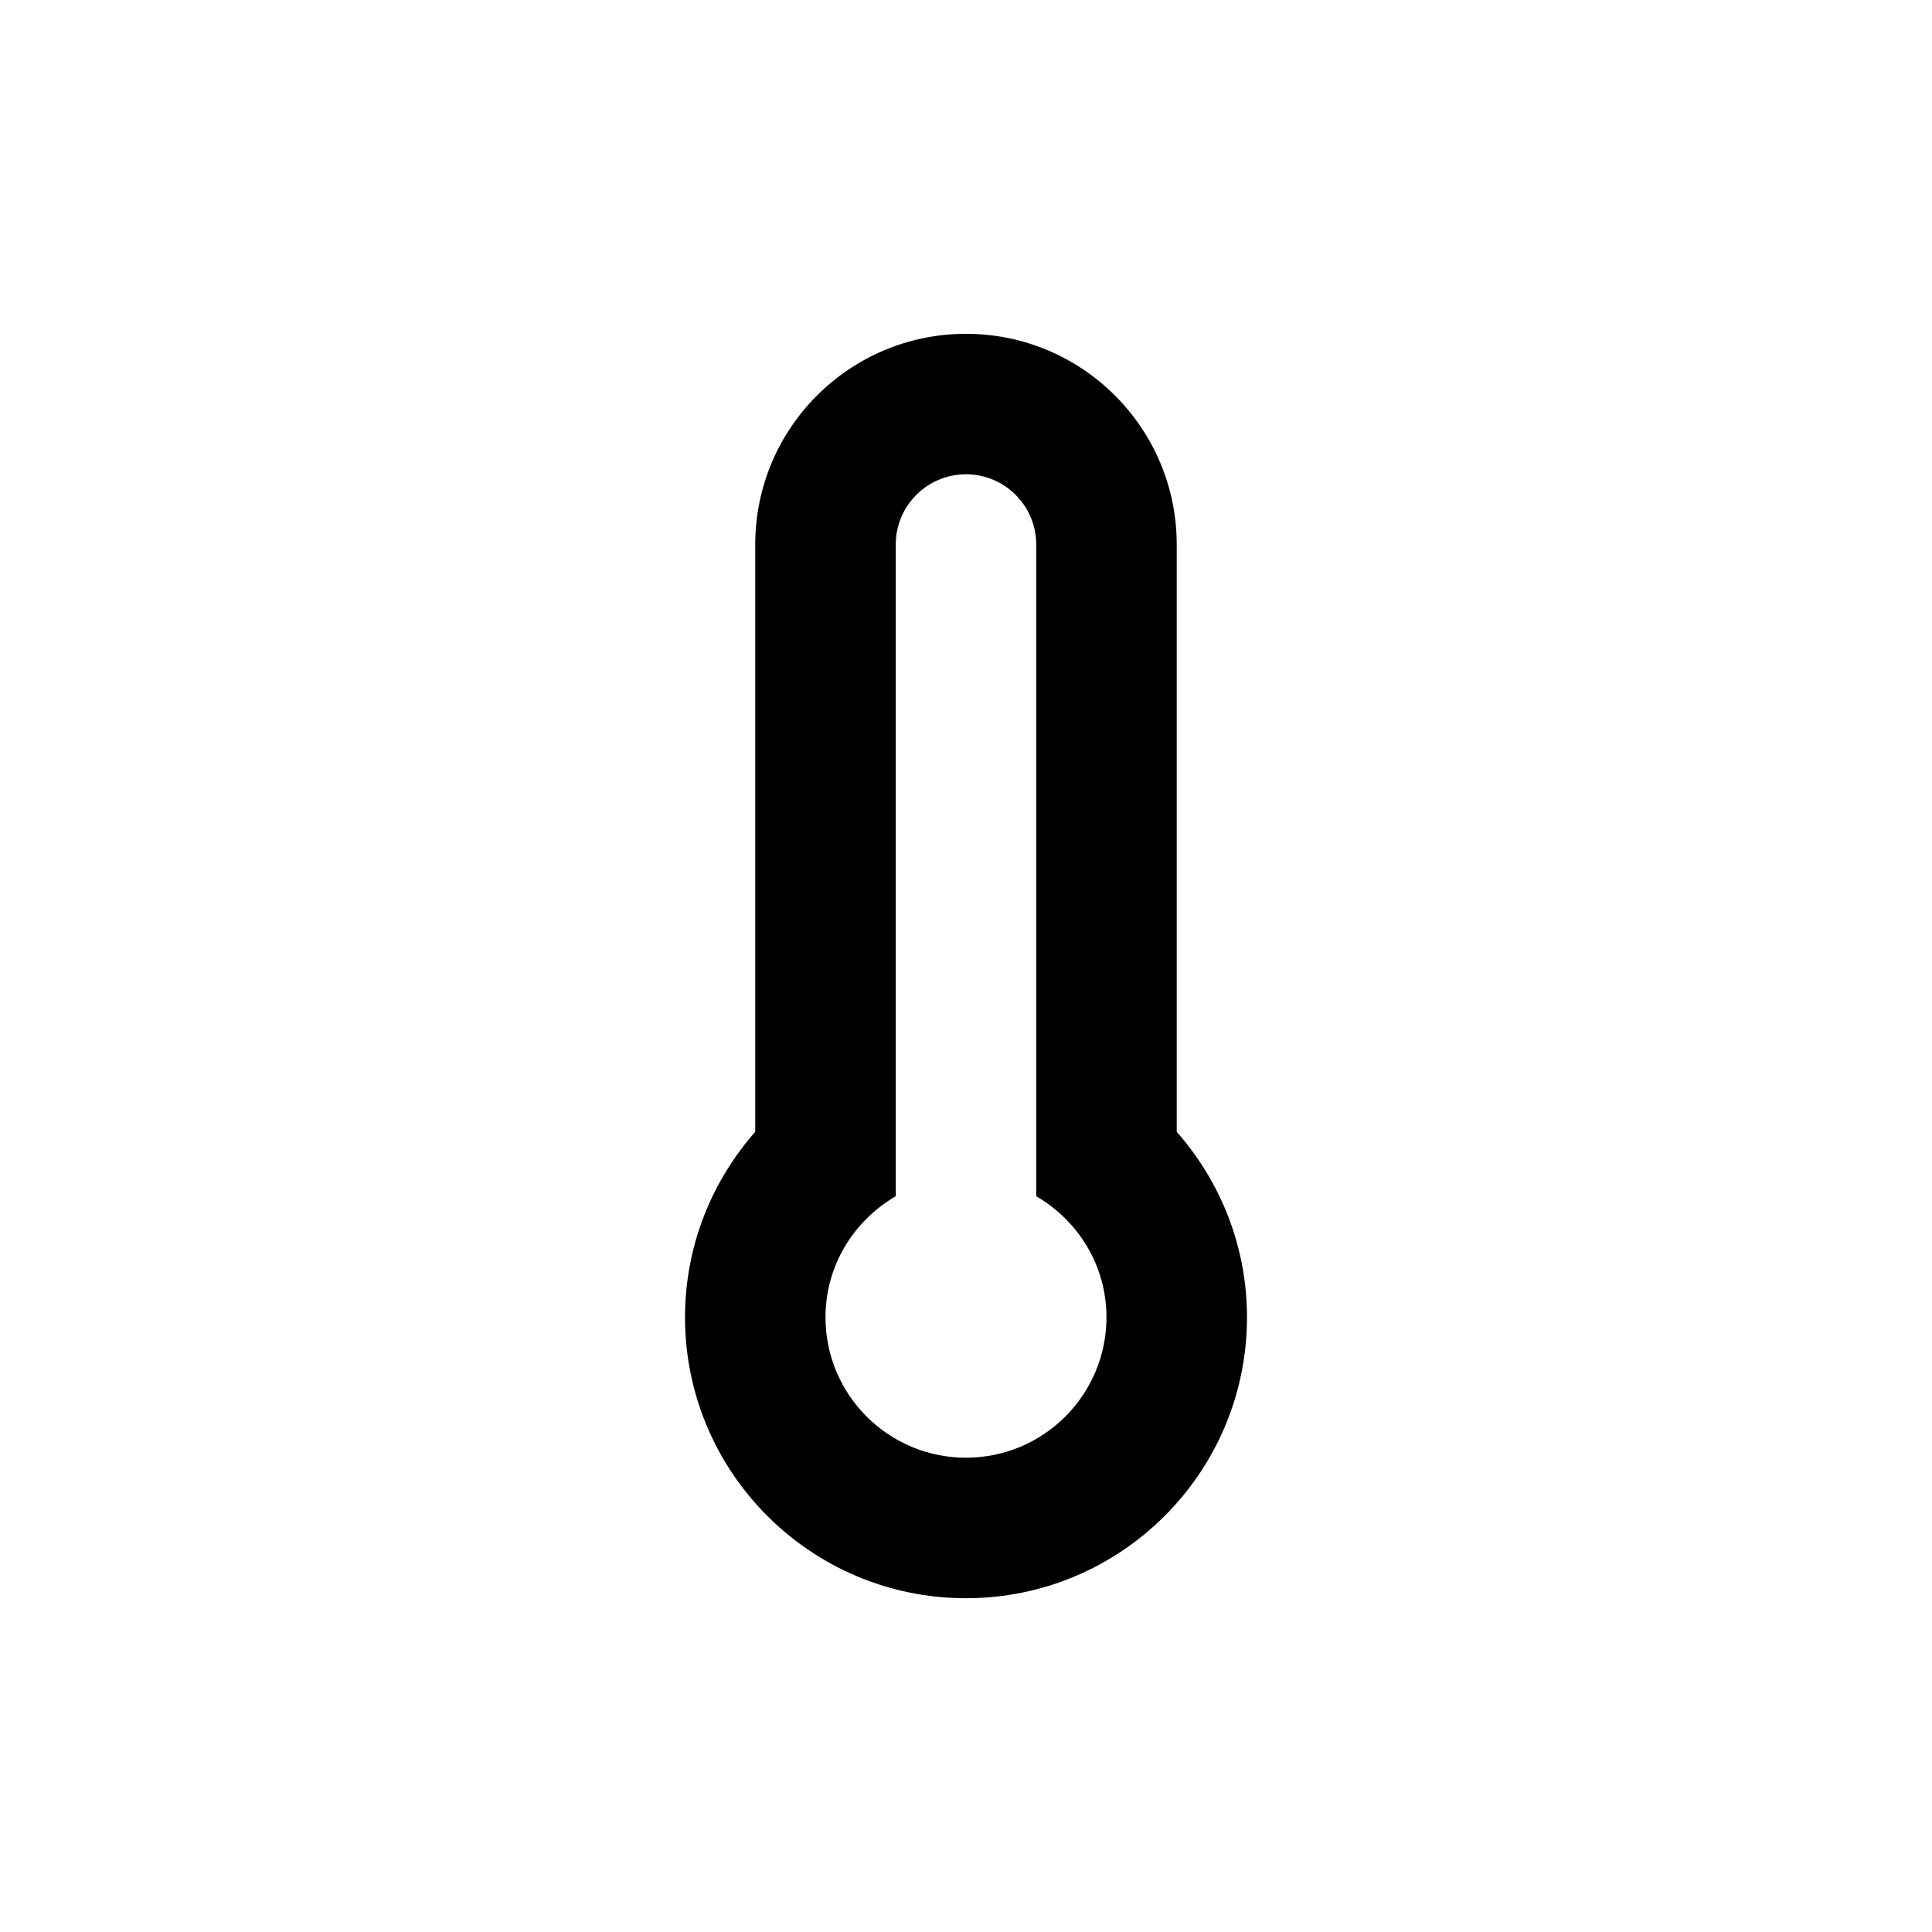 <?xml version="1.0" encoding="UTF-8" standalone="no"?>
<!-- Generator: Adobe Illustrator 15.1.0, SVG Export Plug-In . SVG Version: 6.00 Build 0)  -->

<svg
   xmlns:dc="http://purl.org/dc/elements/1.1/"
   xmlns:cc="http://creativecommons.org/ns#"
   xmlns:rdf="http://www.w3.org/1999/02/22-rdf-syntax-ns#"
   xmlns:svg="http://www.w3.org/2000/svg"
   xmlns="http://www.w3.org/2000/svg"
   xmlns:sodipodi="http://sodipodi.sourceforge.net/DTD/sodipodi-0.dtd"
   xmlns:inkscape="http://www.inkscape.org/namespaces/inkscape"
   version="1.1"
   id="Layer_1"
   x="0px"
   y="0px"
   width="55"
   height="55"
   viewBox="0 0 55 55"
   enable-background="new 0 0 100 100"
   xml:space="preserve"
   inkscape:version="0.48.4 r9939"
   sodipodi:docname="Thermometer.svg"><defs
     id="defs7" /><sodipodi:namedview
     pagecolor="#ffffff"
     bordercolor="#666666"
     borderopacity="1"
     objecttolerance="10"
     gridtolerance="10"
     guidetolerance="10"
     inkscape:pageopacity="0"
     inkscape:pageshadow="2"
     inkscape:window-width="640"
     inkscape:window-height="480"
     id="namedview5"
     showgrid="false"
     inkscape:zoom="2.36"
     inkscape:cx="-0.42372881"
     inkscape:cy="50"
     inkscape:window-x="10"
     inkscape:window-y="336"
     inkscape:window-maximized="0"
     inkscape:current-layer="Layer_1" /><path
     clip-rule="evenodd"
     d="m 27.5,45.498 c -4.418,0 -7.999,-3.581 -7.999,-7.999 0,-2.025 0.759,-3.869 1.999,-5.278 v -16.719 c 0,-3.313 2.687,-5.999 6,-5.999 3.312,0 5.999,2.686 5.999,5.999 v 16.719 c 1.24,1.409 2,3.253 2,5.278 0,4.418 -3.582,7.999 -7.999,7.999 z m 1.999,-11.444 v -4.292 -10.261 -3.999 c 0,-1.104 -0.896,-2 -1.999,-2 -1.104,0 -2,0.896 -2,2 v 3.999 10.261 4.292 c -1.19,0.693 -2,1.969 -2,3.445 0,2.209 1.791,3.999 4,3.999 2.208,0 3.999,-1.79 3.999,-3.999 0,-1.477 -0.81,-2.752 -2,-3.445 z"
     id="path3"
     inkscape:connector-curvature="0"
     style="fill-rule:evenodd" /></svg>